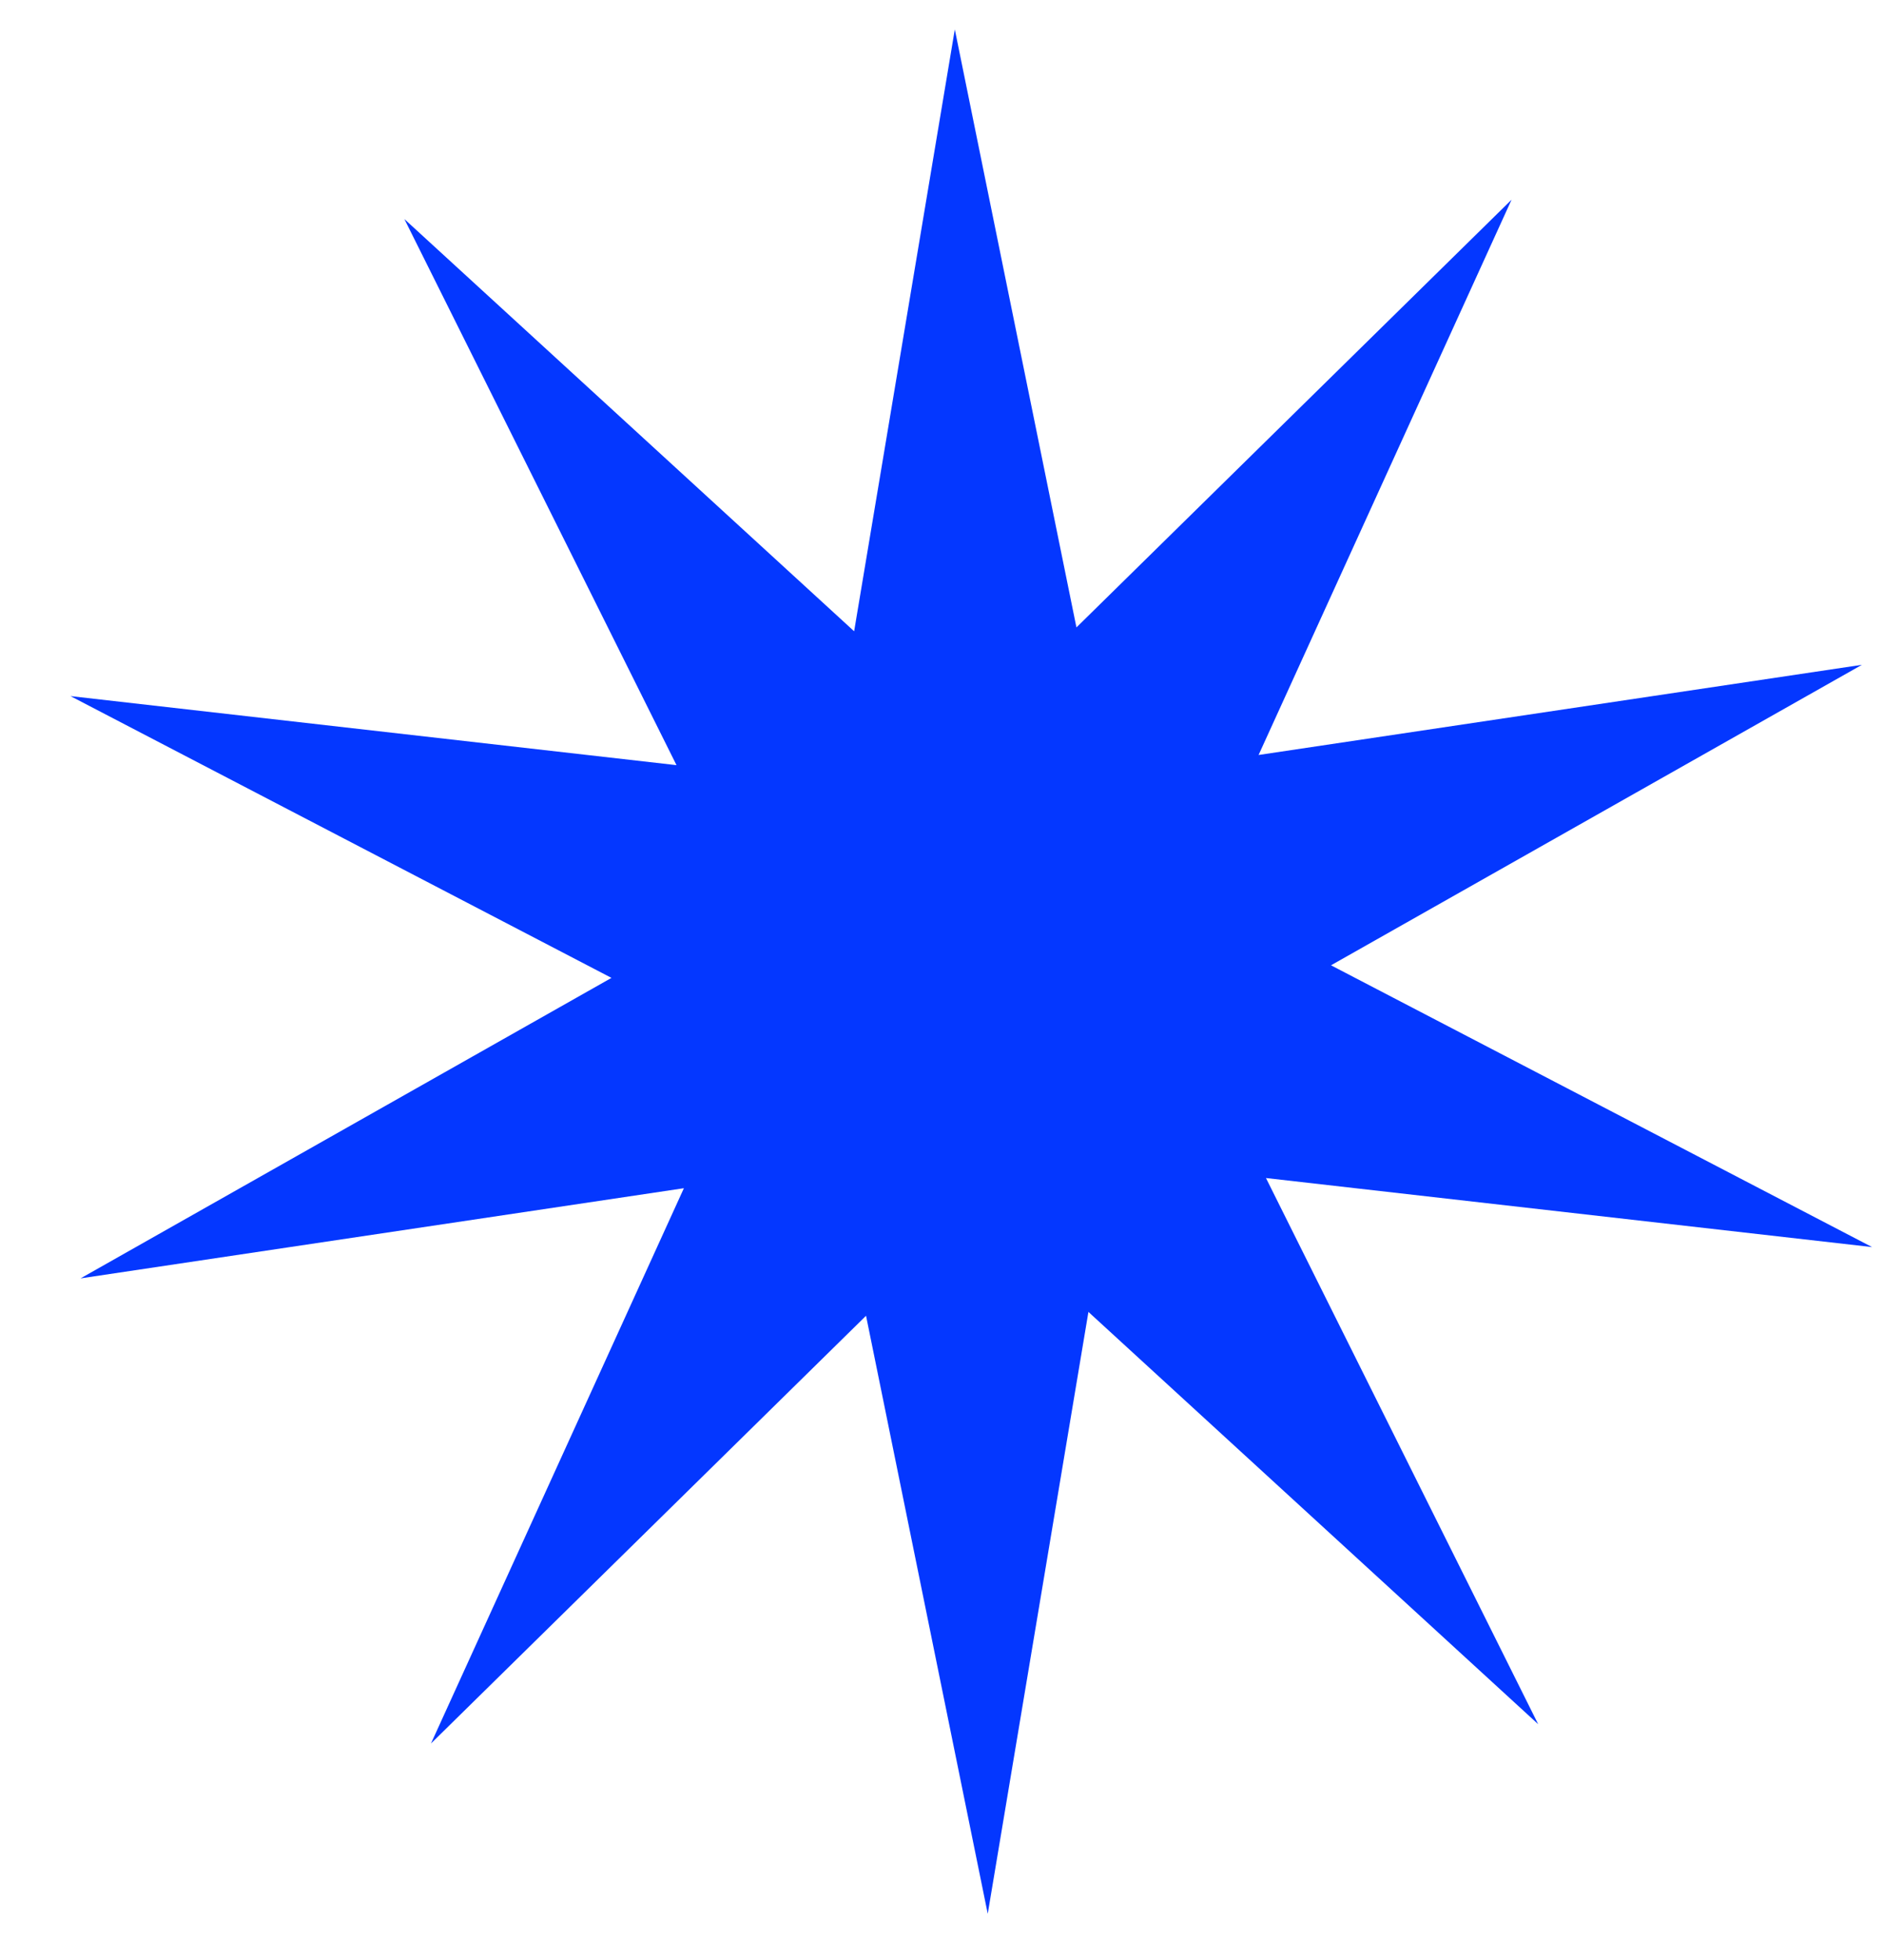 <svg width="25" height="26" viewBox="0 0 25 26" fill="none" xmlns="http://www.w3.org/2000/svg">
<path d="M24.707 8.819L17.662 12.805L24.842 16.543L16.799 15.627L20.411 22.872L14.443 17.403L13.107 25.387L11.492 17.454L5.719 23.128L9.075 15.762L1.069 16.958L8.114 12.972L0.935 9.234L8.977 10.15L5.366 2.906L11.334 8.374L12.67 0.39L14.284 8.323L20.058 2.649L16.701 10.015L24.707 8.819Z" fill="#0437FF"/>
</svg>
